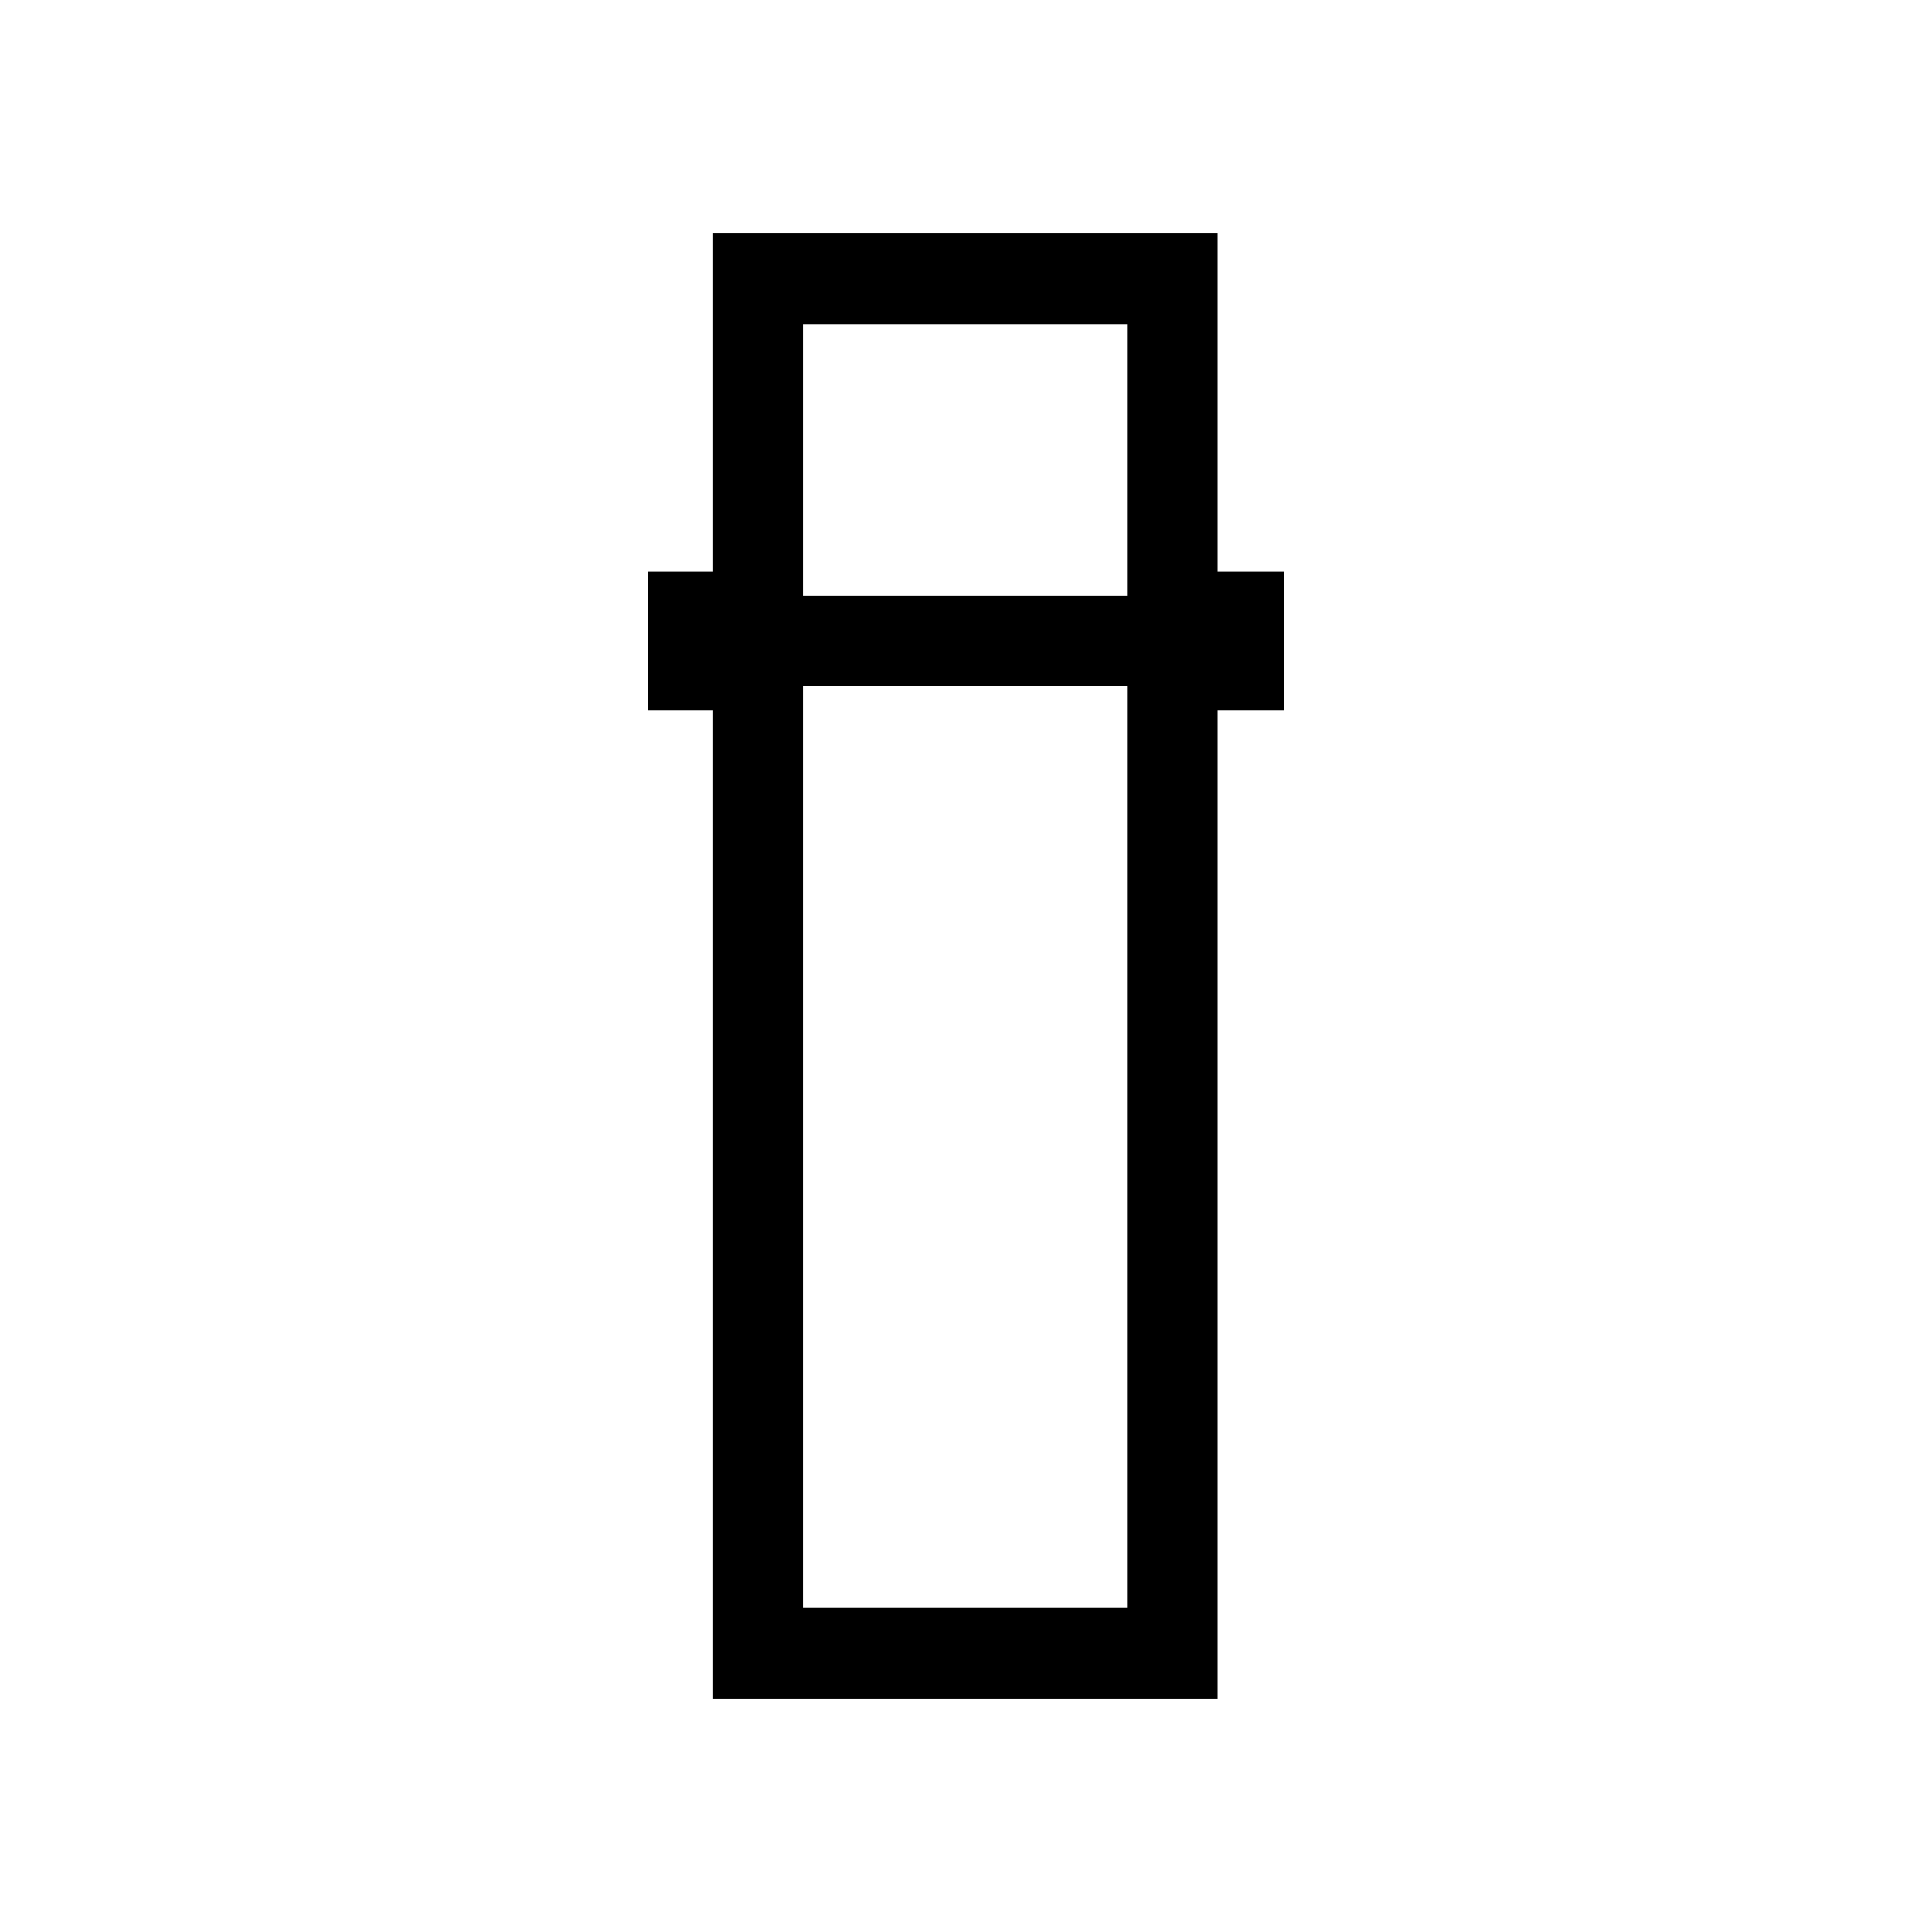 <svg xmlns="http://www.w3.org/2000/svg" height="20" viewBox="0 -960 960 960" width="20"><path d="M354-116v-491h-32v-69h32v-168h251v168h33v69h-33v491H354Zm45-503v458h161v-458H399Zm0-45h161v-135H399v135Zm0 45h161-161Zm0-45h161-161Z"/></svg>